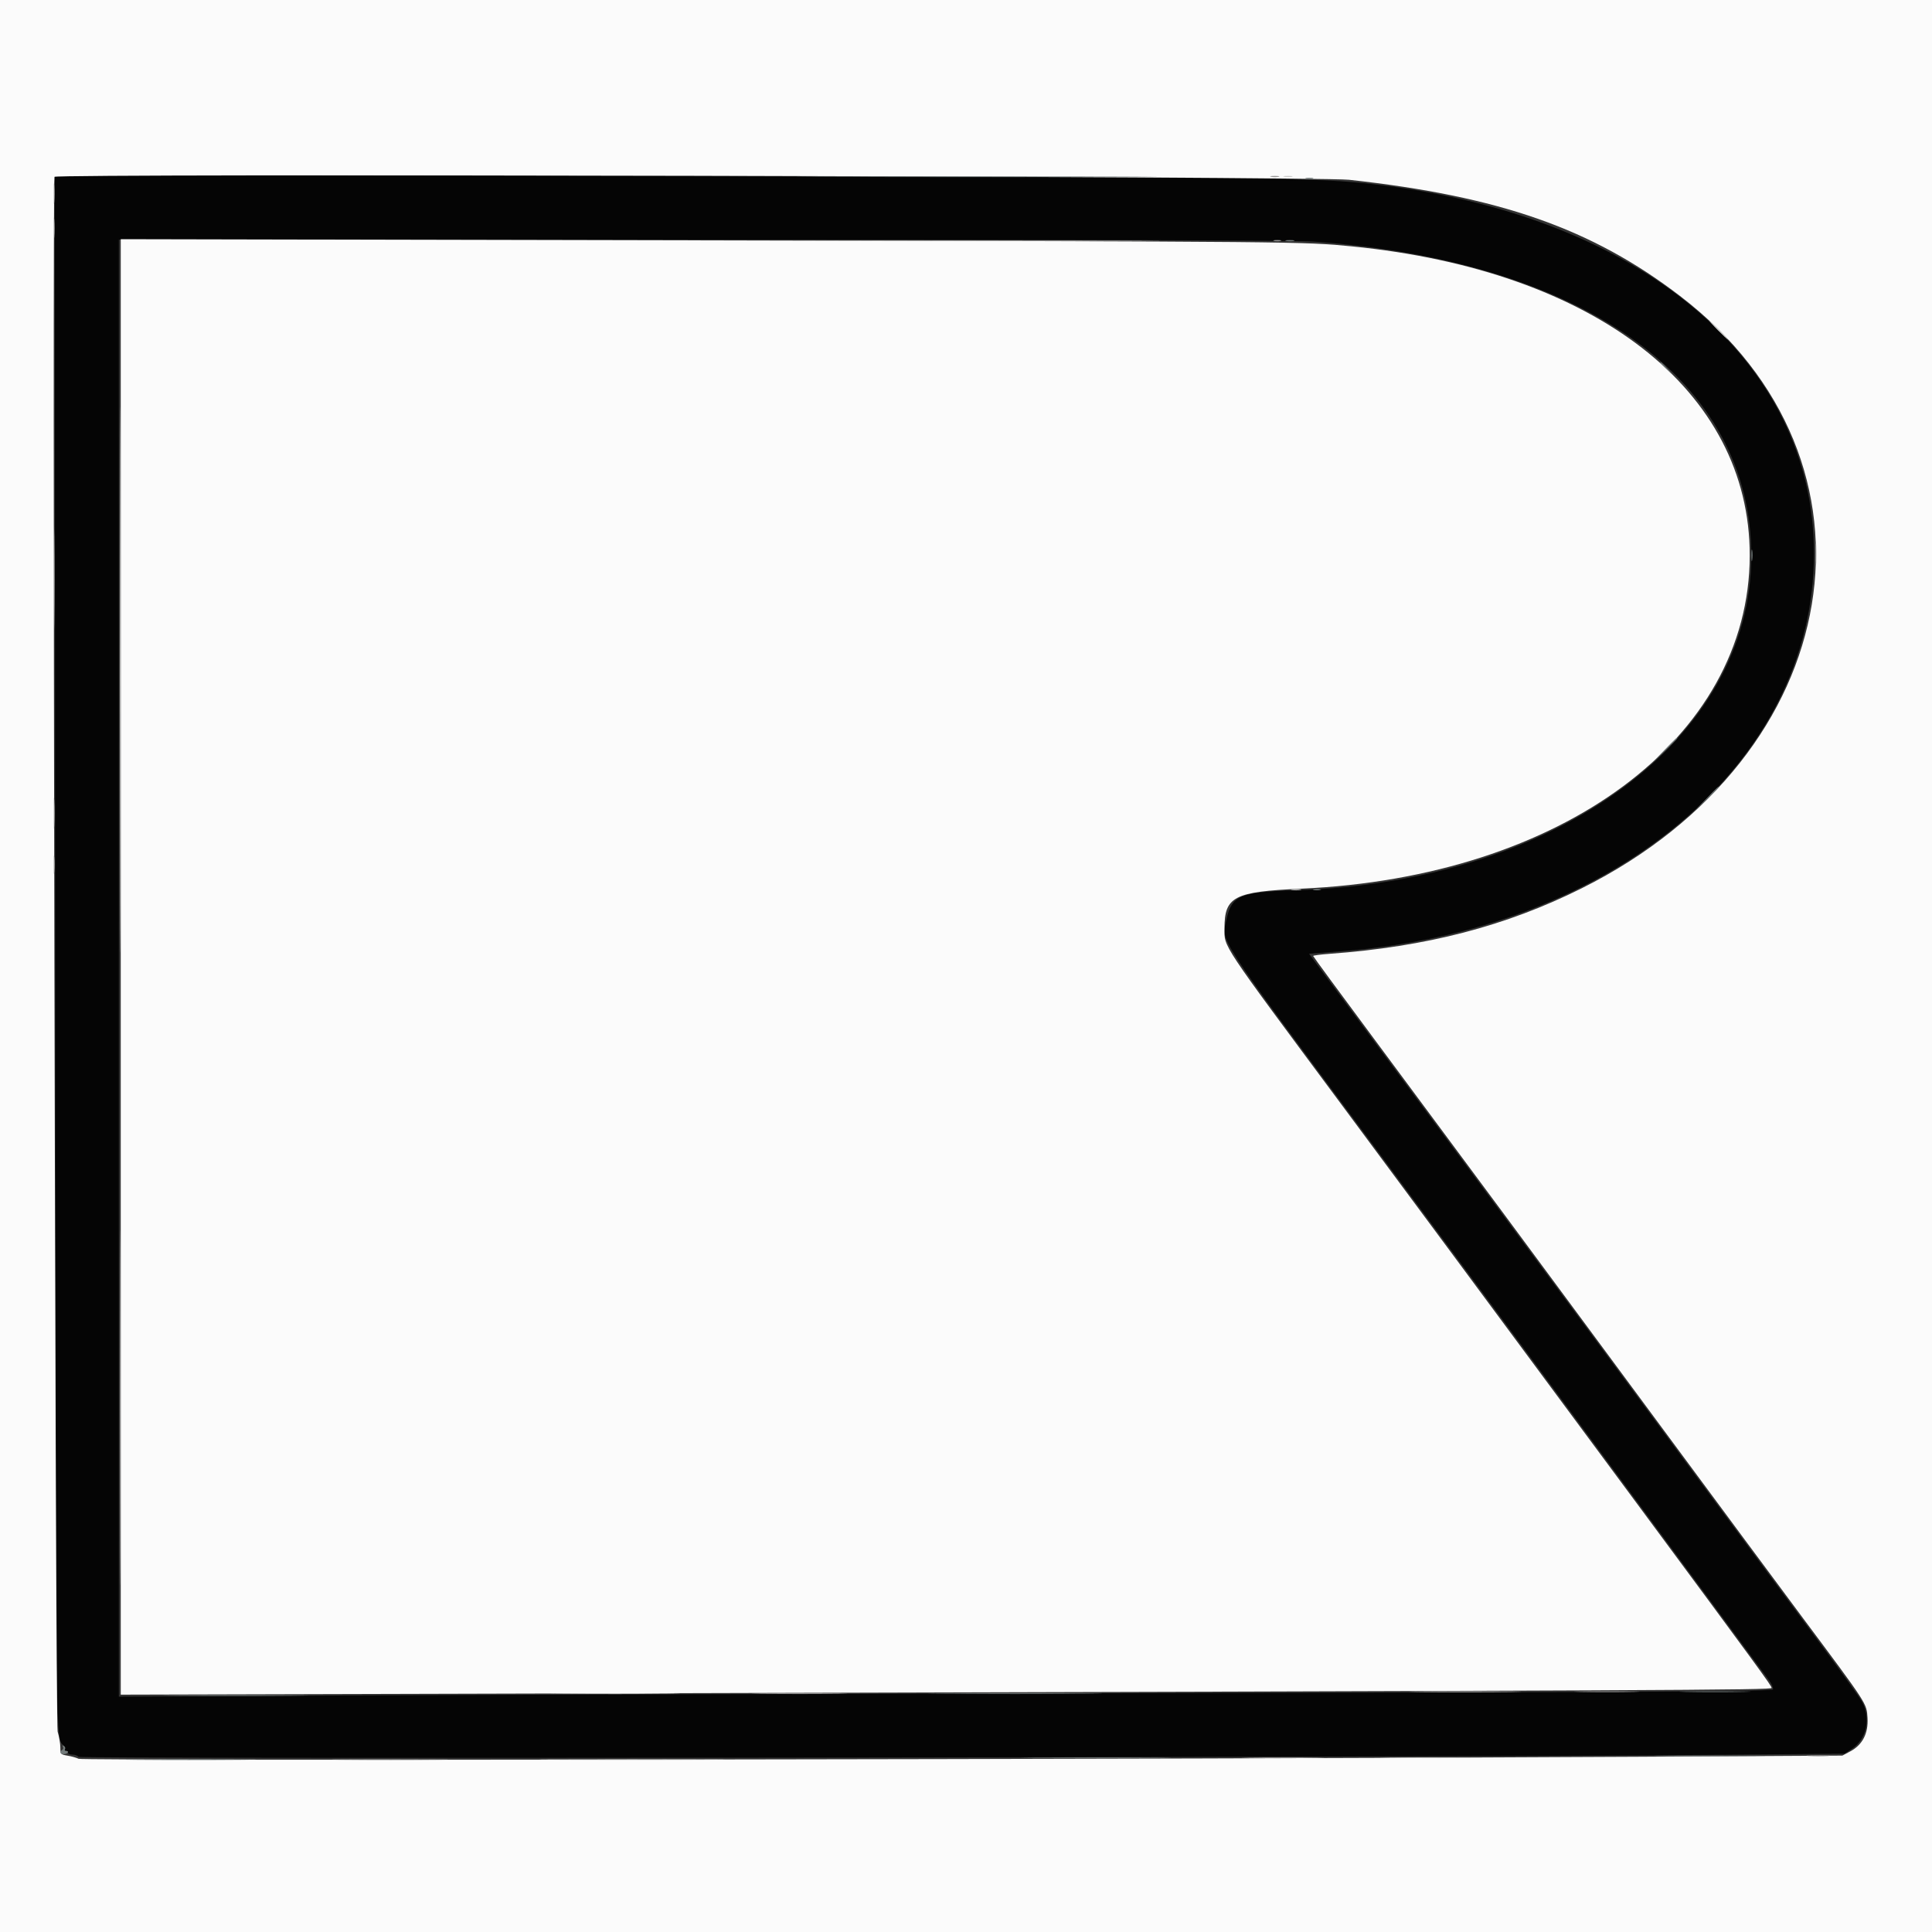 <svg id="svg" version="1.1" xmlns="http://www.w3.org/2000/svg" xmlns:xlink="http://www.w3.org/1999/xlink" width="400" height="400" viewBox="0, 0, 400,400"><rect x="0" y="0" width="400" height="400" fill="#333333" stroke="none"/><g id="svgg"><path id="path0" d="M11.429 196.532 C 11.546 370.229,11.419 359.157,13.320 361.552 C 13.513 361.795,13.451 362.175,13.174 362.454 C 12.795 362.836,12.838 362.883,13.379 362.677 C 13.775 362.526,14.063 362.598,14.063 362.849 C 14.063 363.087,14.492 363.281,15.016 363.281 C 15.540 363.281,16.095 363.485,16.249 363.734 C 16.536 364.197,293.084 363.864,354.522 363.326 L 381.895 363.086 383.464 362.047 C 386.489 360.044,387.392 355.688,385.487 352.284 C 384.965 351.350,380.867 345.664,376.382 339.648 C 371.897 333.633,361.018 318.955,352.208 307.031 C 343.397 295.107,332.616 280.518,328.250 274.609 C 318.124 260.908,287.539 219.663,278.184 207.092 L 271.016 197.461 277.284 196.982 C 334.208 192.629,375.520 158.019,375.560 114.648 C 375.597 74.617,339.531 44.411,284.180 38.118 C 272.790 36.823,265.950 36.746,139.156 36.488 L 11.321 36.229 11.429 196.532 M271.875 50.015 C 328.164 53.965,362.708 78.801,362.590 115.234 C 362.467 153.226,322.257 182.648,268.164 184.327 C 256.718 184.682,255.036 185.389,253.934 190.308 C 252.862 195.088,251.222 192.561,284.175 236.914 C 292.795 248.516,302.575 261.699,305.908 266.211 C 309.241 270.723,318.472 283.203,326.422 293.945 C 334.372 304.688,346.382 320.947,353.111 330.078 C 359.840 339.209,365.775 347.260,366.301 347.968 C 366.826 348.677,367.167 349.489,367.059 349.772 C 366.896 350.197,344.976 350.331,242.708 350.535 C 174.424 350.671,97.417 350.893,71.582 351.028 L 24.609 351.274 24.609 200.442 L 24.609 49.609 145.410 49.613 C 223.330 49.616,268.222 49.758,271.875 50.015 " stroke="none" fill="#050505" fill-rule="evenodd"></path><path id="path1" d="M0.000 200.000 L 0.000 400.000 200.000 400.000 L 400.000 400.000 400.000 200.000 L 400.000 0.000 200.000 0.000 L 0.000 0.000 0.000 200.000 M279.297 37.220 C 310.516 40.643,329.625 47.352,347.832 61.284 C 392.652 95.581,382.549 156.413,327.464 183.915 C 311.794 191.738,295.382 196.004,275.293 197.476 C 273.413 197.614,271.875 197.814,271.875 197.921 C 271.875 198.028,277.644 205.878,284.695 215.366 C 300.294 236.357,320.191 263.236,345.321 297.266 C 355.713 311.338,368.294 328.320,373.278 335.005 C 386.696 353.000,386.455 352.628,386.647 355.650 C 386.851 358.856,385.631 361.240,383.089 362.598 L 381.445 363.477 339.063 363.718 C 243.752 364.260,17.137 364.558,16.282 364.142 C 15.813 363.915,14.771 363.620,13.965 363.487 C 12.580 363.259,12.500 363.167,12.496 361.799 C 12.493 361.003,12.239 359.518,11.929 358.499 C 11.469 356.981,10.823 39.181,11.275 36.613 C 11.398 35.915,272.797 36.507,279.297 37.220 M25.000 200.190 L 25.000 350.859 113.770 350.621 C 349.755 349.988,366.797 349.910,366.793 349.463 C 366.788 349.022,364.209 345.491,339.124 311.584 C 304.073 264.206,290.915 246.436,277.906 228.906 C 252.433 194.580,253.516 196.210,253.516 192.184 C 253.516 185.639,255.502 184.611,269.336 183.995 C 323.438 181.587,362.202 152.822,362.262 115.039 C 362.316 80.856,330.324 55.991,279.883 51.010 C 269.883 50.022,269.586 50.020,145.801 49.767 L 25.000 49.520 25.000 200.190 " stroke="none" fill="#fbfbfb" fill-rule="evenodd"></path><path id="path2" d="M263.188 36.604 C 263.674 36.698,264.377 36.694,264.751 36.597 C 265.124 36.499,264.727 36.422,263.867 36.427 C 263.008 36.431,262.702 36.511,263.188 36.604 M263.770 49.879 C 264.146 49.977,264.761 49.977,265.137 49.879 C 265.513 49.780,265.205 49.700,264.453 49.700 C 263.701 49.700,263.394 49.780,263.770 49.879 M24.800 291.406 C 24.800 324.170,24.846 337.573,24.902 321.191 C 24.959 304.810,24.959 278.003,24.902 261.621 C 24.846 245.239,24.800 258.643,24.800 291.406 M327.270 350.292 C 330.344 350.358,335.266 350.358,338.207 350.292 C 341.148 350.226,338.633 350.172,332.617 350.172 C 326.602 350.172,324.195 350.226,327.270 350.292 M157.546 350.683 C 162.018 350.746,169.225 350.746,173.561 350.683 C 177.898 350.620,174.238 350.569,165.430 350.569 C 156.621 350.569,153.073 350.621,157.546 350.683 M374.525 363.570 C 375.660 363.649,377.418 363.648,378.431 363.568 C 379.444 363.488,378.516 363.423,376.367 363.424 C 374.219 363.425,373.390 363.491,374.525 363.570 M258.691 363.964 C 262.505 364.028,268.745 364.028,272.559 363.964 C 276.372 363.900,273.252 363.848,265.625 363.848 C 257.998 363.848,254.878 363.900,258.691 363.964 M71.023 364.355 C 76.463 364.417,85.252 364.416,90.555 364.355 C 95.857 364.294,91.406 364.244,80.664 364.244 C 69.922 364.244,65.584 364.294,71.023 364.355 " stroke="none" fill="#979696" fill-rule="evenodd"></path><path id="path3" d="M265.923 36.604 C 266.408 36.698,267.112 36.694,267.485 36.597 C 267.858 36.499,267.461 36.422,266.602 36.427 C 265.742 36.431,265.437 36.511,265.923 36.604 M11.076 40.039 C 11.075 41.973,11.141 42.813,11.223 41.906 C 11.305 41.000,11.306 39.418,11.225 38.391 C 11.144 37.364,11.077 38.105,11.076 40.039 M11.078 47.266 C 11.078 49.307,11.144 50.142,11.225 49.121 C 11.305 48.101,11.305 46.431,11.225 45.410 C 11.144 44.390,11.078 45.225,11.078 47.266 M24.801 140.820 C 24.801 191.094,24.847 211.602,24.902 186.394 C 24.958 161.187,24.958 120.054,24.902 94.988 C 24.847 69.922,24.801 90.547,24.801 140.820 M171.777 49.902 C 188.589 49.959,216.099 49.959,232.910 49.902 C 249.722 49.846,235.967 49.800,202.344 49.800 C 168.721 49.800,154.966 49.846,171.777 49.902 M355.664 68.359 C 356.722 69.434,357.676 70.313,357.783 70.313 C 357.891 70.313,357.113 69.434,356.055 68.359 C 354.997 67.285,354.043 66.406,353.936 66.406 C 353.828 66.406,354.606 67.285,355.664 68.359 M11.118 120.117 C 11.118 130.000,11.168 133.987,11.230 128.977 C 11.292 123.967,11.292 115.881,11.230 111.008 C 11.168 106.135,11.117 110.234,11.118 120.117 M375.920 114.648 C 375.919 116.582,375.985 117.422,376.067 116.516 C 376.149 115.609,376.150 114.027,376.069 113.000 C 375.988 111.973,375.921 112.715,375.920 114.648 M11.091 168.359 C 11.091 171.260,11.152 172.446,11.227 170.996 C 11.302 169.546,11.302 167.173,11.227 165.723 C 11.152 164.272,11.091 165.459,11.091 168.359 M11.071 179.102 C 11.073 180.820,11.142 181.475,11.224 180.556 C 11.307 179.637,11.305 178.231,11.221 177.431 C 11.138 176.631,11.070 177.383,11.071 179.102 M267.480 184.260 C 267.964 184.353,268.755 184.353,269.238 184.260 C 269.722 184.167,269.326 184.091,268.359 184.091 C 267.393 184.091,266.997 184.167,267.480 184.260 M294.070 350.293 C 299.295 350.354,307.732 350.354,312.820 350.293 C 317.908 350.231,313.633 350.181,303.320 350.181 C 293.008 350.181,288.845 350.231,294.070 350.293 M116.504 350.683 C 122.466 350.744,132.222 350.744,138.184 350.683 C 144.146 350.623,139.268 350.573,127.344 350.573 C 115.420 350.573,110.542 350.623,116.504 350.683 M287.820 363.965 C 292.614 364.027,300.349 364.027,305.007 363.964 C 309.665 363.902,305.742 363.851,296.289 363.851 C 286.836 363.851,283.025 363.902,287.820 363.965 M115.332 364.355 C 123.872 364.414,137.847 364.414,146.387 364.355 C 154.927 364.297,147.939 364.249,130.859 364.249 C 113.779 364.249,106.792 364.297,115.332 364.355 " stroke="none" fill="#cacac9" fill-rule="evenodd"></path><path id="path4" d="M172.003 36.621 C 188.724 36.677,215.970 36.677,232.550 36.621 C 249.130 36.565,235.449 36.519,202.148 36.519 C 168.848 36.519,155.282 36.565,172.003 36.621 M270.410 36.988 C 270.786 37.086,271.401 37.086,271.777 36.988 C 272.153 36.890,271.846 36.809,271.094 36.809 C 270.342 36.809,270.034 36.890,270.410 36.988 M266.313 49.886 C 266.799 49.979,267.502 49.976,267.876 49.878 C 268.249 49.780,267.852 49.704,266.992 49.708 C 266.133 49.712,265.827 49.792,266.313 49.886 M343.750 75.122 C 343.750 75.189,344.321 75.761,345.020 76.392 L 346.289 77.539 345.142 76.270 C 344.072 75.086,343.750 74.820,343.750 75.122 M362.612 115.039 C 362.615 116.113,362.691 116.506,362.780 115.913 C 362.870 115.319,362.868 114.440,362.775 113.959 C 362.682 113.479,362.609 113.965,362.612 115.039 M344.325 155.566 L 341.602 158.398 344.434 155.675 C 345.991 154.176,347.266 152.902,347.266 152.843 C 347.266 152.556,346.855 152.936,344.325 155.566 M353.308 165.332 L 350.977 167.773 353.418 165.442 C 354.761 164.160,355.859 163.061,355.859 163.001 C 355.859 162.712,355.474 163.064,353.308 165.332 M271.973 184.254 C 272.349 184.352,272.964 184.352,273.340 184.254 C 273.716 184.155,273.408 184.075,272.656 184.075 C 271.904 184.075,271.597 184.155,271.973 184.254 M349.121 350.292 C 352.397 350.358,357.759 350.358,361.035 350.292 C 364.312 350.227,361.631 350.173,355.078 350.173 C 348.525 350.173,345.845 350.227,349.121 350.292 M195.605 350.683 C 203.608 350.742,216.704 350.742,224.707 350.683 C 232.710 350.624,226.162 350.576,210.156 350.576 C 194.150 350.576,187.603 350.624,195.605 350.683 M36.621 351.074 C 43.335 351.134,54.321 351.134,61.035 351.074 C 67.749 351.014,62.256 350.965,48.828 350.965 C 35.400 350.965,29.907 351.014,36.621 351.074 M13.032 361.631 C 13.176 361.865,13.115 362.166,12.897 362.301 C 12.227 362.715,12.456 363.236,13.281 363.174 C 14.074 363.114,14.409 362.500,13.649 362.500 C 13.421 362.500,13.336 362.336,13.460 362.136 C 13.583 361.936,13.479 361.646,13.227 361.490 C 12.952 361.320,12.874 361.376,13.032 361.631 M344.656 363.574 C 349.773 363.636,358.035 363.636,363.015 363.574 C 367.996 363.512,363.809 363.462,353.711 363.462 C 343.613 363.462,339.538 363.512,344.656 363.574 M214.355 363.965 C 221.284 364.024,232.622 364.024,239.551 363.965 C 246.479 363.905,240.811 363.856,226.953 363.856 C 213.096 363.856,207.427 363.905,214.355 363.965 M28.000 364.355 C 34.054 364.416,44.073 364.416,50.265 364.355 C 56.457 364.295,51.504 364.245,39.258 364.245 C 27.012 364.245,21.945 364.295,28.000 364.355 " stroke="none" fill="#747c7c" fill-rule="evenodd"></path></g></svg>